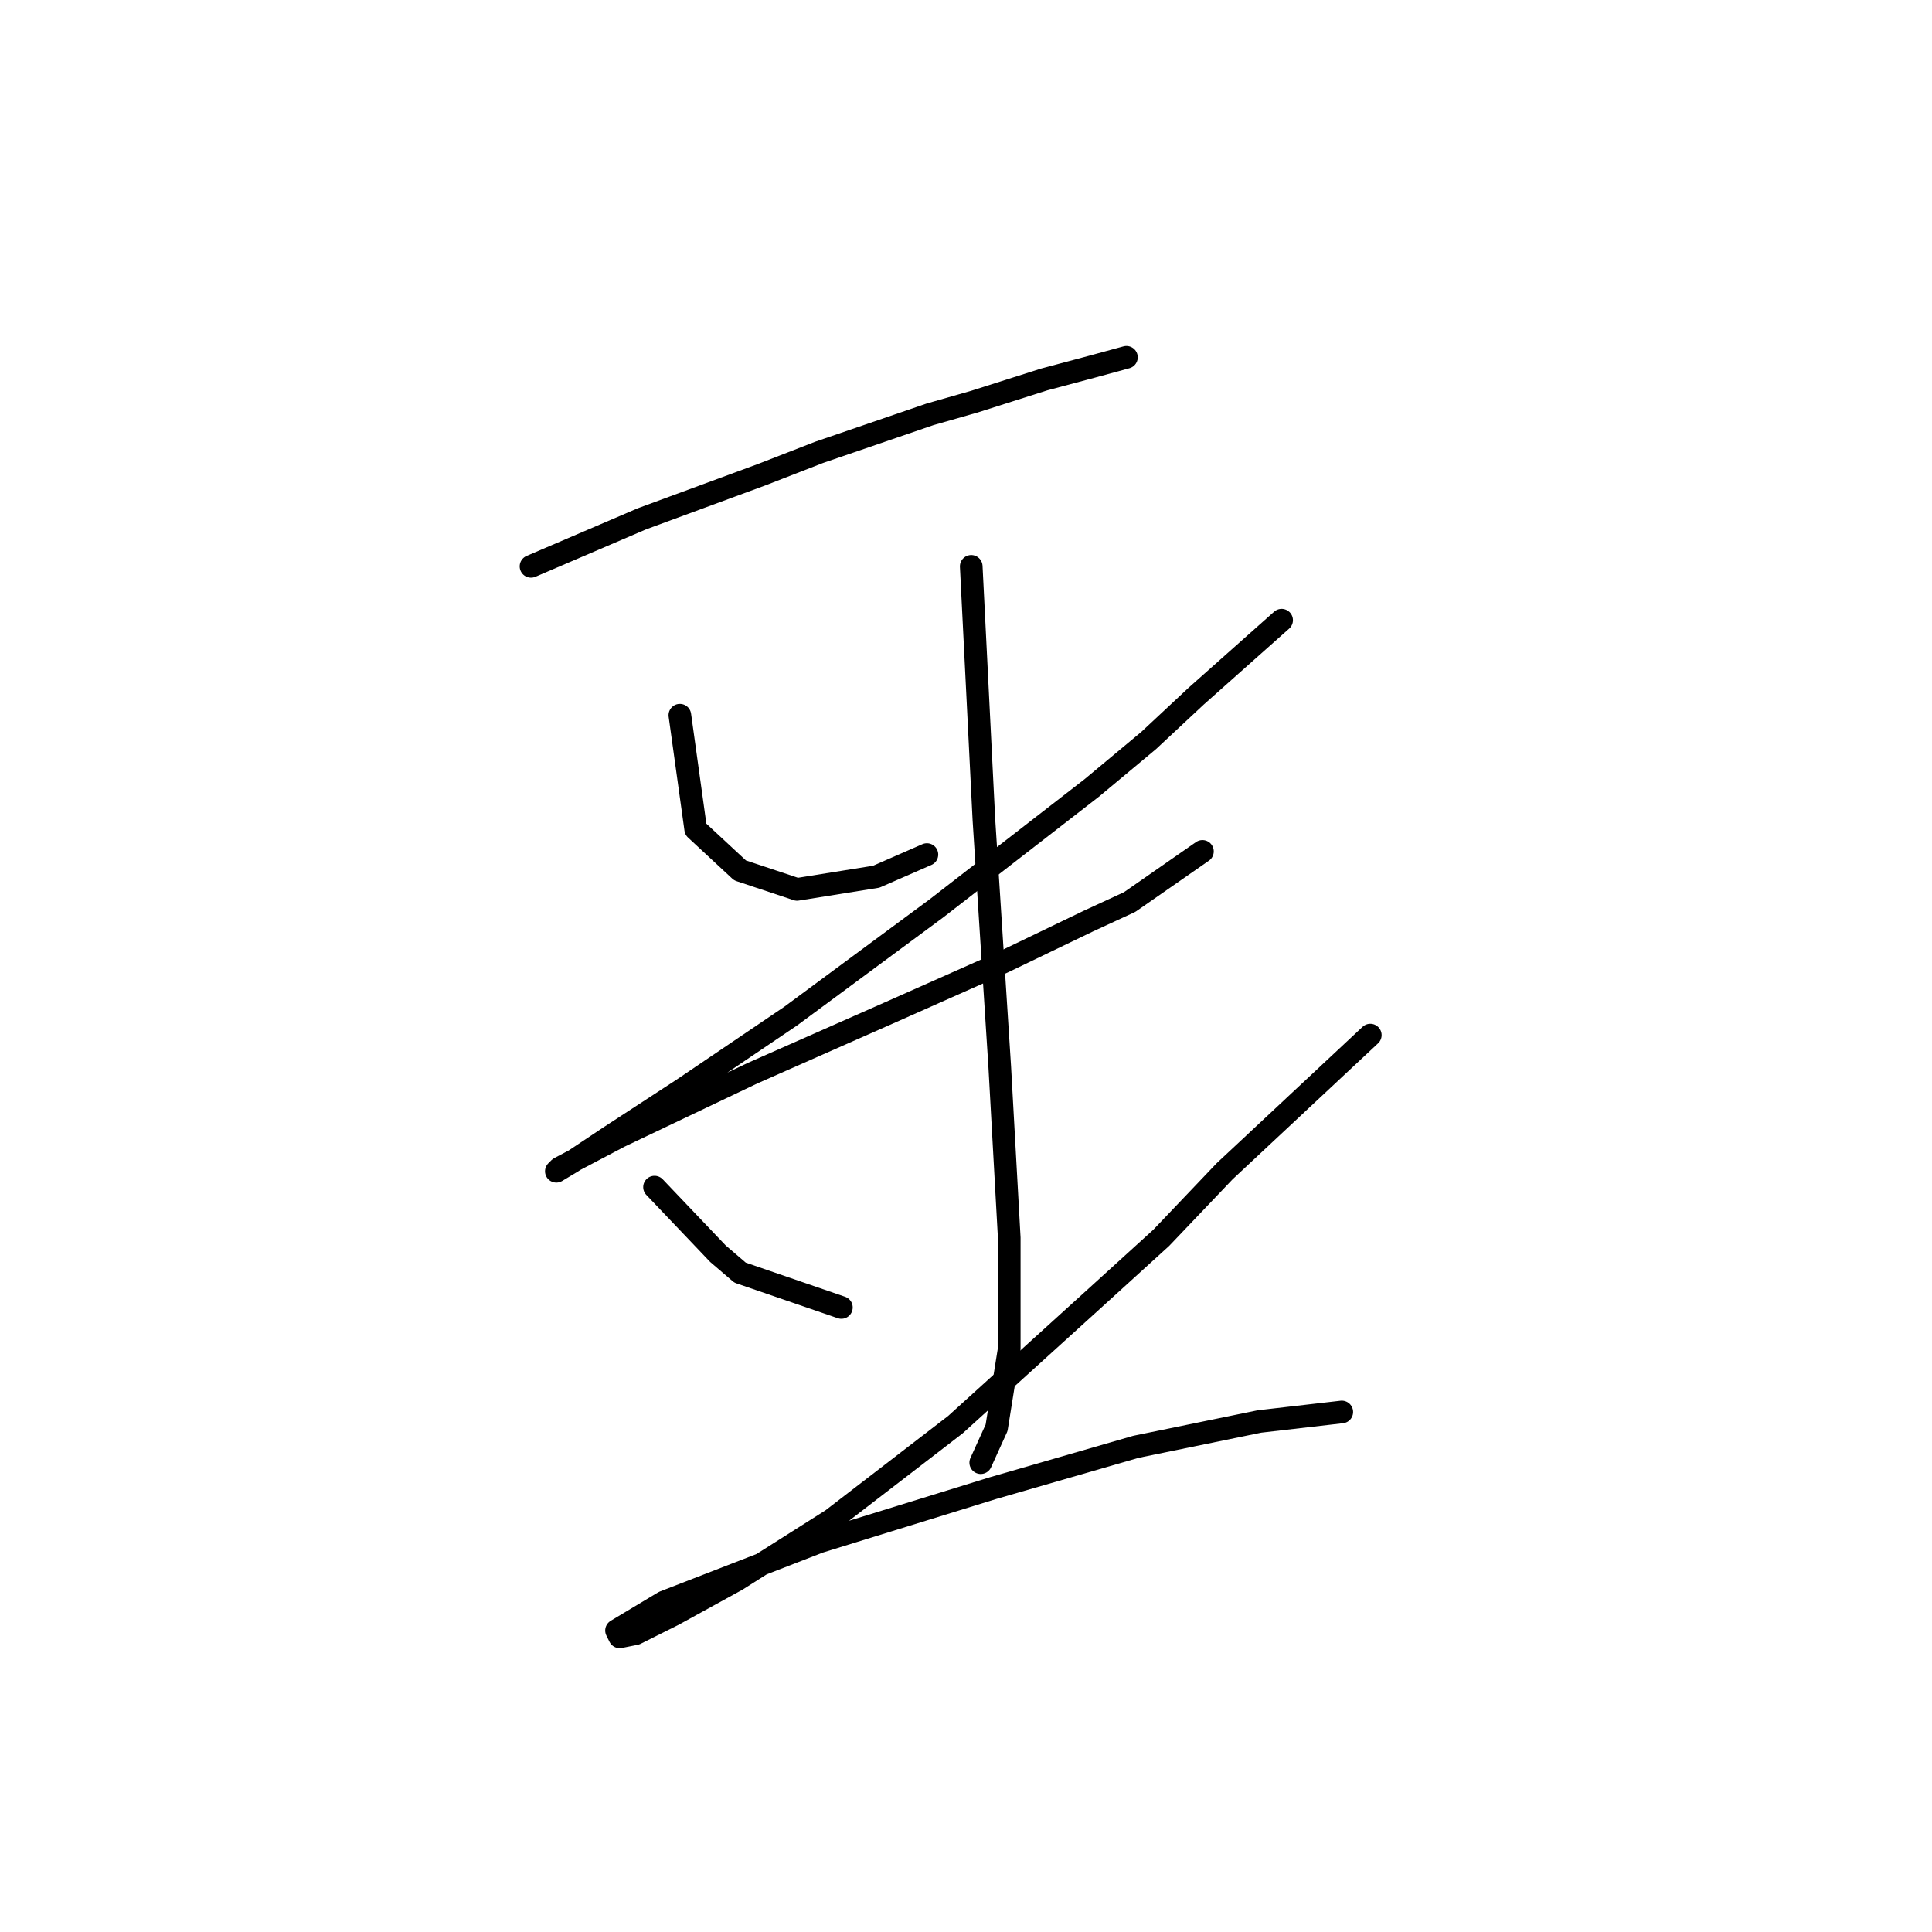 <?xml version="1.0" standalone="no"?>
    <svg width="256" height="256" xmlns="http://www.w3.org/2000/svg" version="1.1">
    <polyline stroke="black" stroke-width="3" stroke-linecap="round" fill="transparent" stroke-linejoin="round" points="70.361 75.044 85.049 68.749 93.023 65.811 100.996 62.874 108.55 59.936 123.239 54.9 129.114 53.221 138.347 50.284 144.642 48.605 149.258 47.346 149.258 47.346 " />
        <polyline stroke="black" stroke-width="3" stroke-linecap="round" fill="transparent" stroke-linejoin="round" points="90.085 94.768 92.183 109.876 98.059 115.332 105.613 117.85 116.104 116.171 122.819 113.234 122.819 113.234 " />
        <polyline stroke="black" stroke-width="3" stroke-linecap="round" fill="transparent" stroke-linejoin="round" points="169.822 82.178 158.491 92.25 152.196 98.126 144.642 104.421 124.078 120.368 104.773 134.637 90.505 144.289 80.852 150.584 75.816 153.941 73.718 155.2 74.138 154.781 82.111 150.584 99.737 142.191 117.783 134.217 132.891 127.502 144.222 122.047 149.678 119.529 159.33 112.814 159.33 112.814 " />
        <polyline stroke="black" stroke-width="3" stroke-linecap="round" fill="transparent" stroke-linejoin="round" points="128.694 75.044 129.534 91.831 129.953 100.224 130.373 108.617 132.471 141.351 133.73 164.013 133.73 178.702 132.052 189.193 129.953 193.81 129.953 193.81 " />
        <polyline stroke="black" stroke-width="3" stroke-linecap="round" fill="transparent" stroke-linejoin="round" points="86.728 157.299 95.121 166.112 98.059 168.63 111.488 173.246 111.488 173.246 " />
        <polyline stroke="black" stroke-width="3" stroke-linecap="round" fill="transparent" stroke-linejoin="round" points="181.572 137.155 162.268 155.2 153.874 164.013 144.642 172.407 126.596 188.774 110.229 201.364 97.639 209.337 89.246 213.954 84.21 216.472 82.111 216.891 81.692 216.052 87.987 212.275 108.55 204.301 131.632 197.167 150.517 191.711 166.884 188.354 177.795 187.095 177.795 187.095 " />
        </svg>